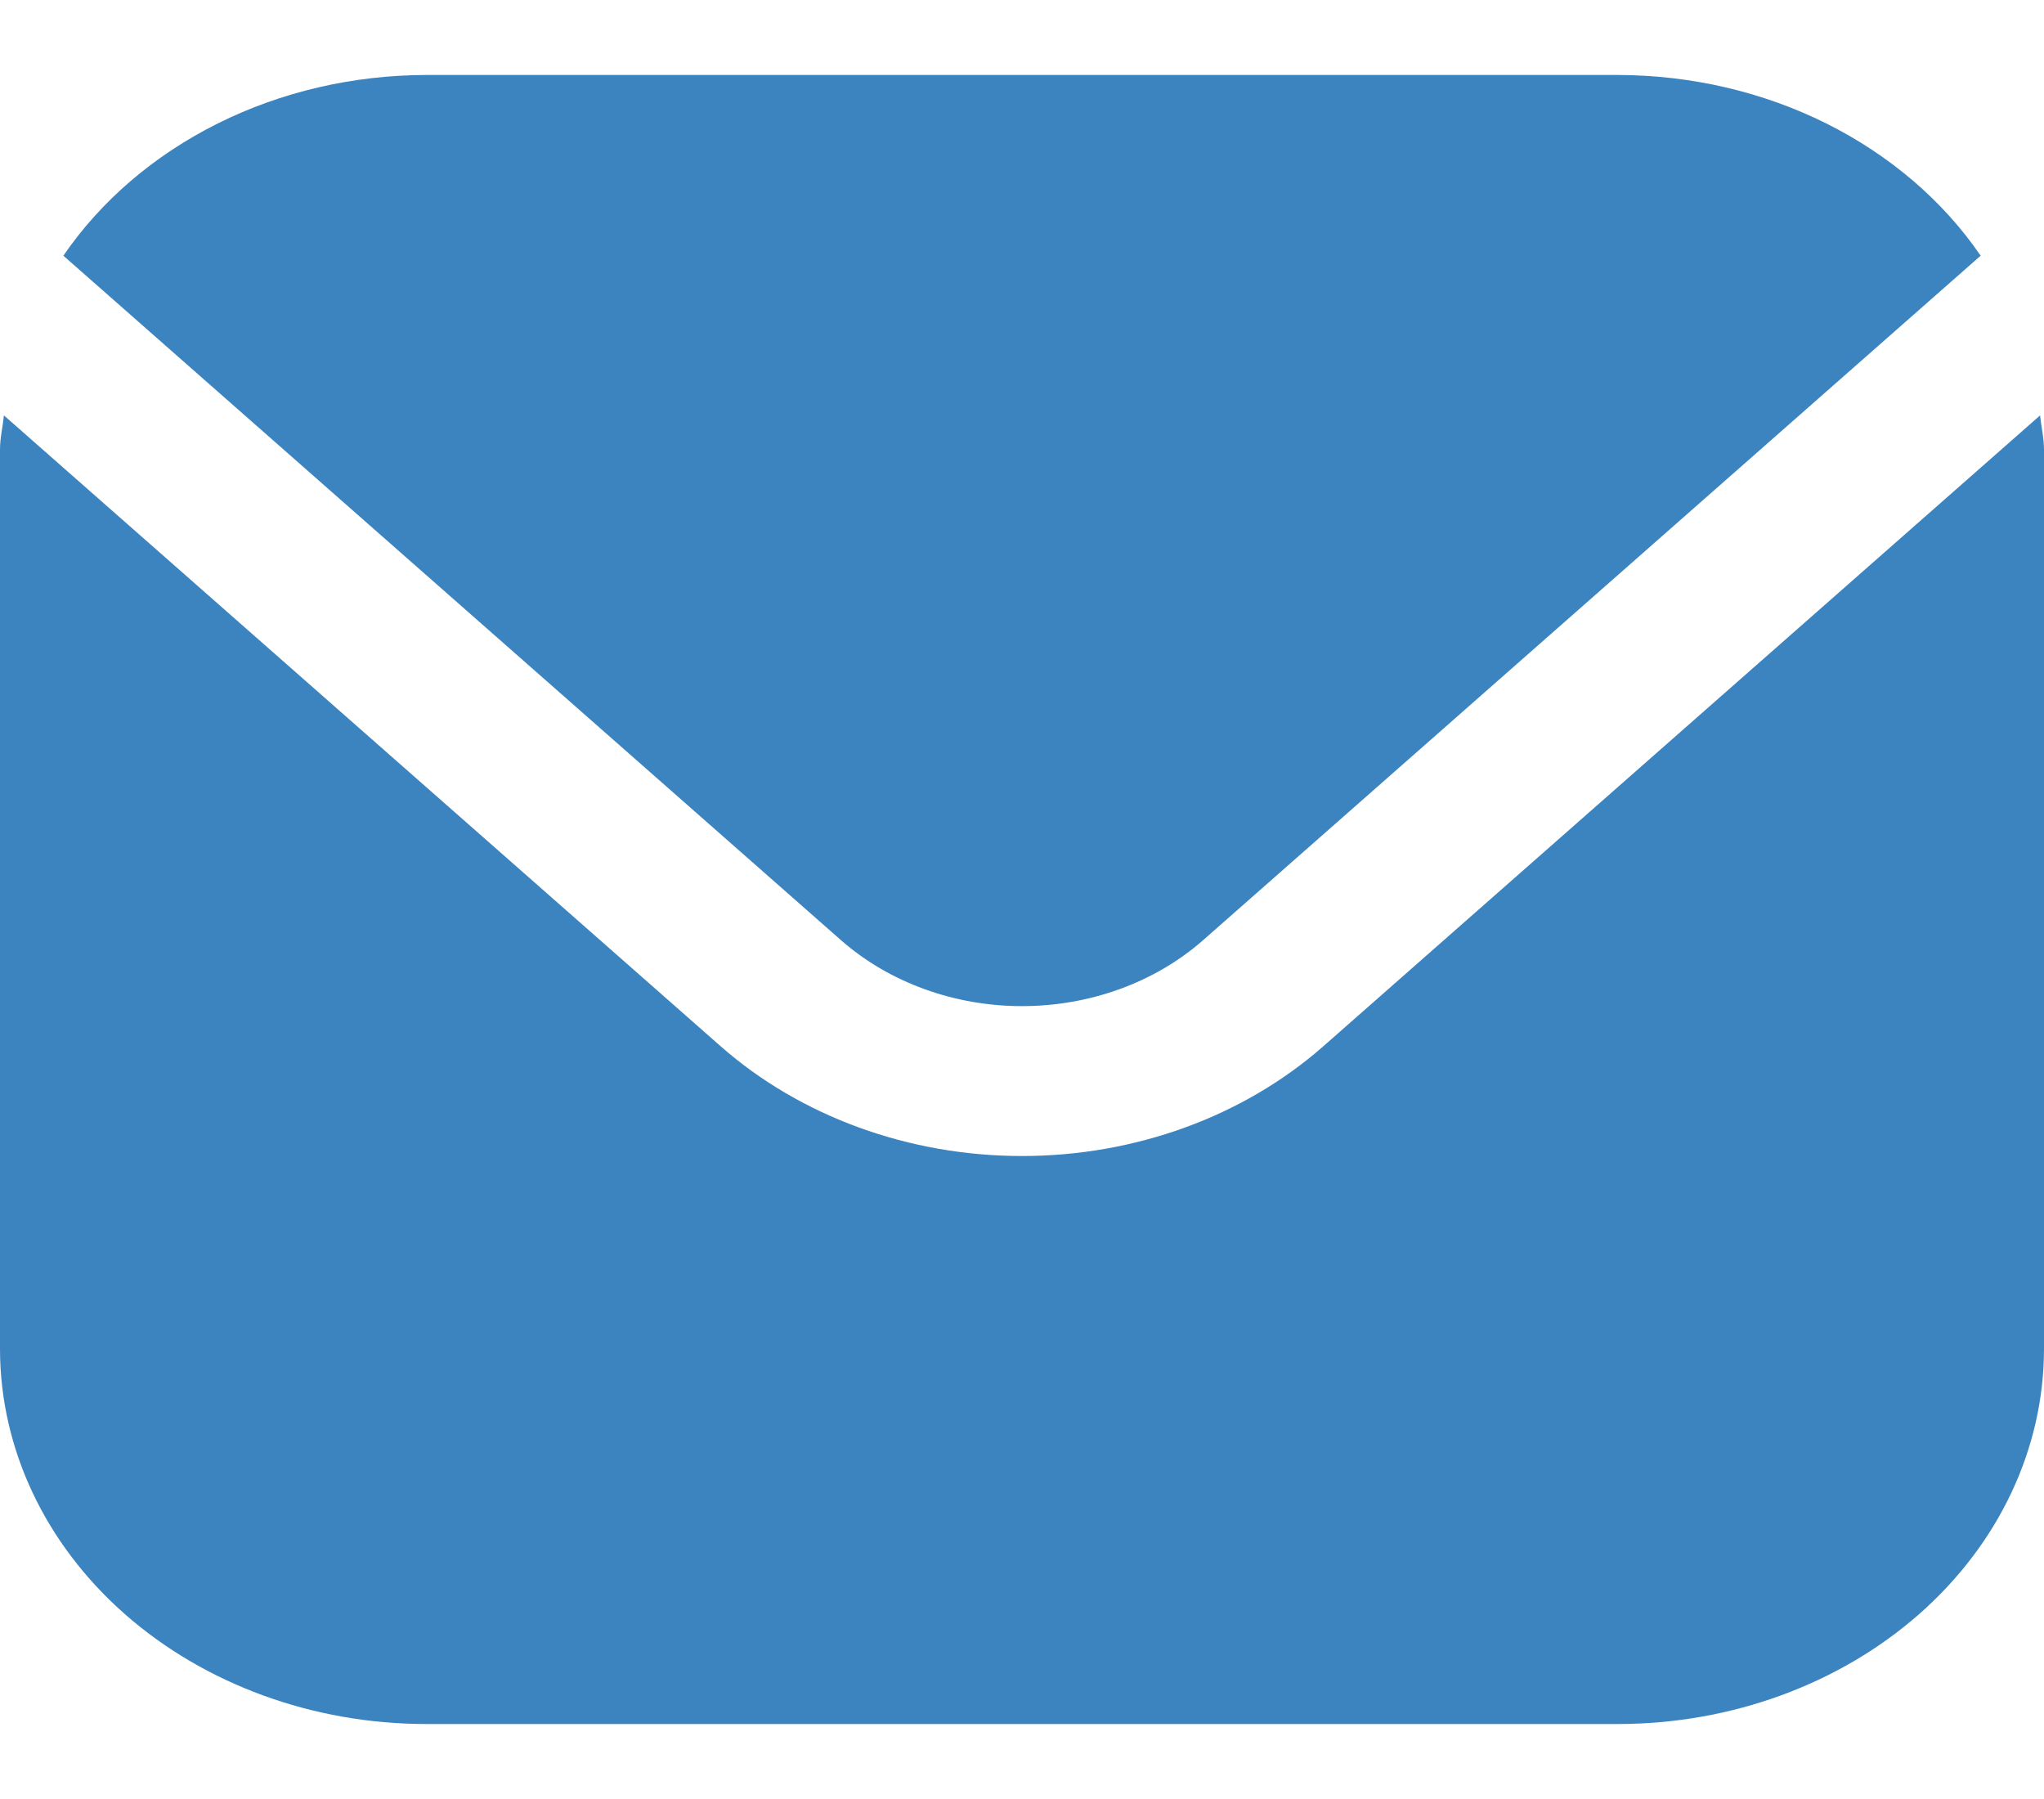 <svg width="25" height="22" viewBox="0 0 25 22" fill="none" xmlns="http://www.w3.org/2000/svg">
<g clip-path="url(#clip0_157_29)">
<path d="M24.952 5.08L16.183 12.797C15.206 13.655 13.881 14.137 12.5 14.137C11.119 14.137 9.794 13.655 8.817 12.797L0.048 5.08C0.033 5.225 0 5.356 0 5.5V16.5C0.002 17.715 0.551 18.88 1.527 19.739C2.504 20.598 3.828 21.082 5.208 21.083H19.792C21.172 21.082 22.496 20.598 23.473 19.739C24.449 18.88 24.998 17.715 25 16.5V5.5C25 5.356 24.967 5.225 24.952 5.08Z" fill="#3C84C0"/>
<path d="M14.711 11.501L24.225 3.127C23.765 2.454 23.114 1.898 22.338 1.51C21.561 1.123 20.684 0.919 19.792 0.917H5.209C4.316 0.919 3.439 1.123 2.663 1.51C1.886 1.898 1.236 2.454 0.775 3.127L10.29 11.501C10.877 12.015 11.672 12.304 12.5 12.304C13.329 12.304 14.124 12.015 14.711 11.501Z" fill="#3C84C0"/>
</g>
<defs>
<clipPath id="clip0_157_29">
<rect width="25" height="22" fill="white"/>
</clipPath>
</defs>
</svg>
